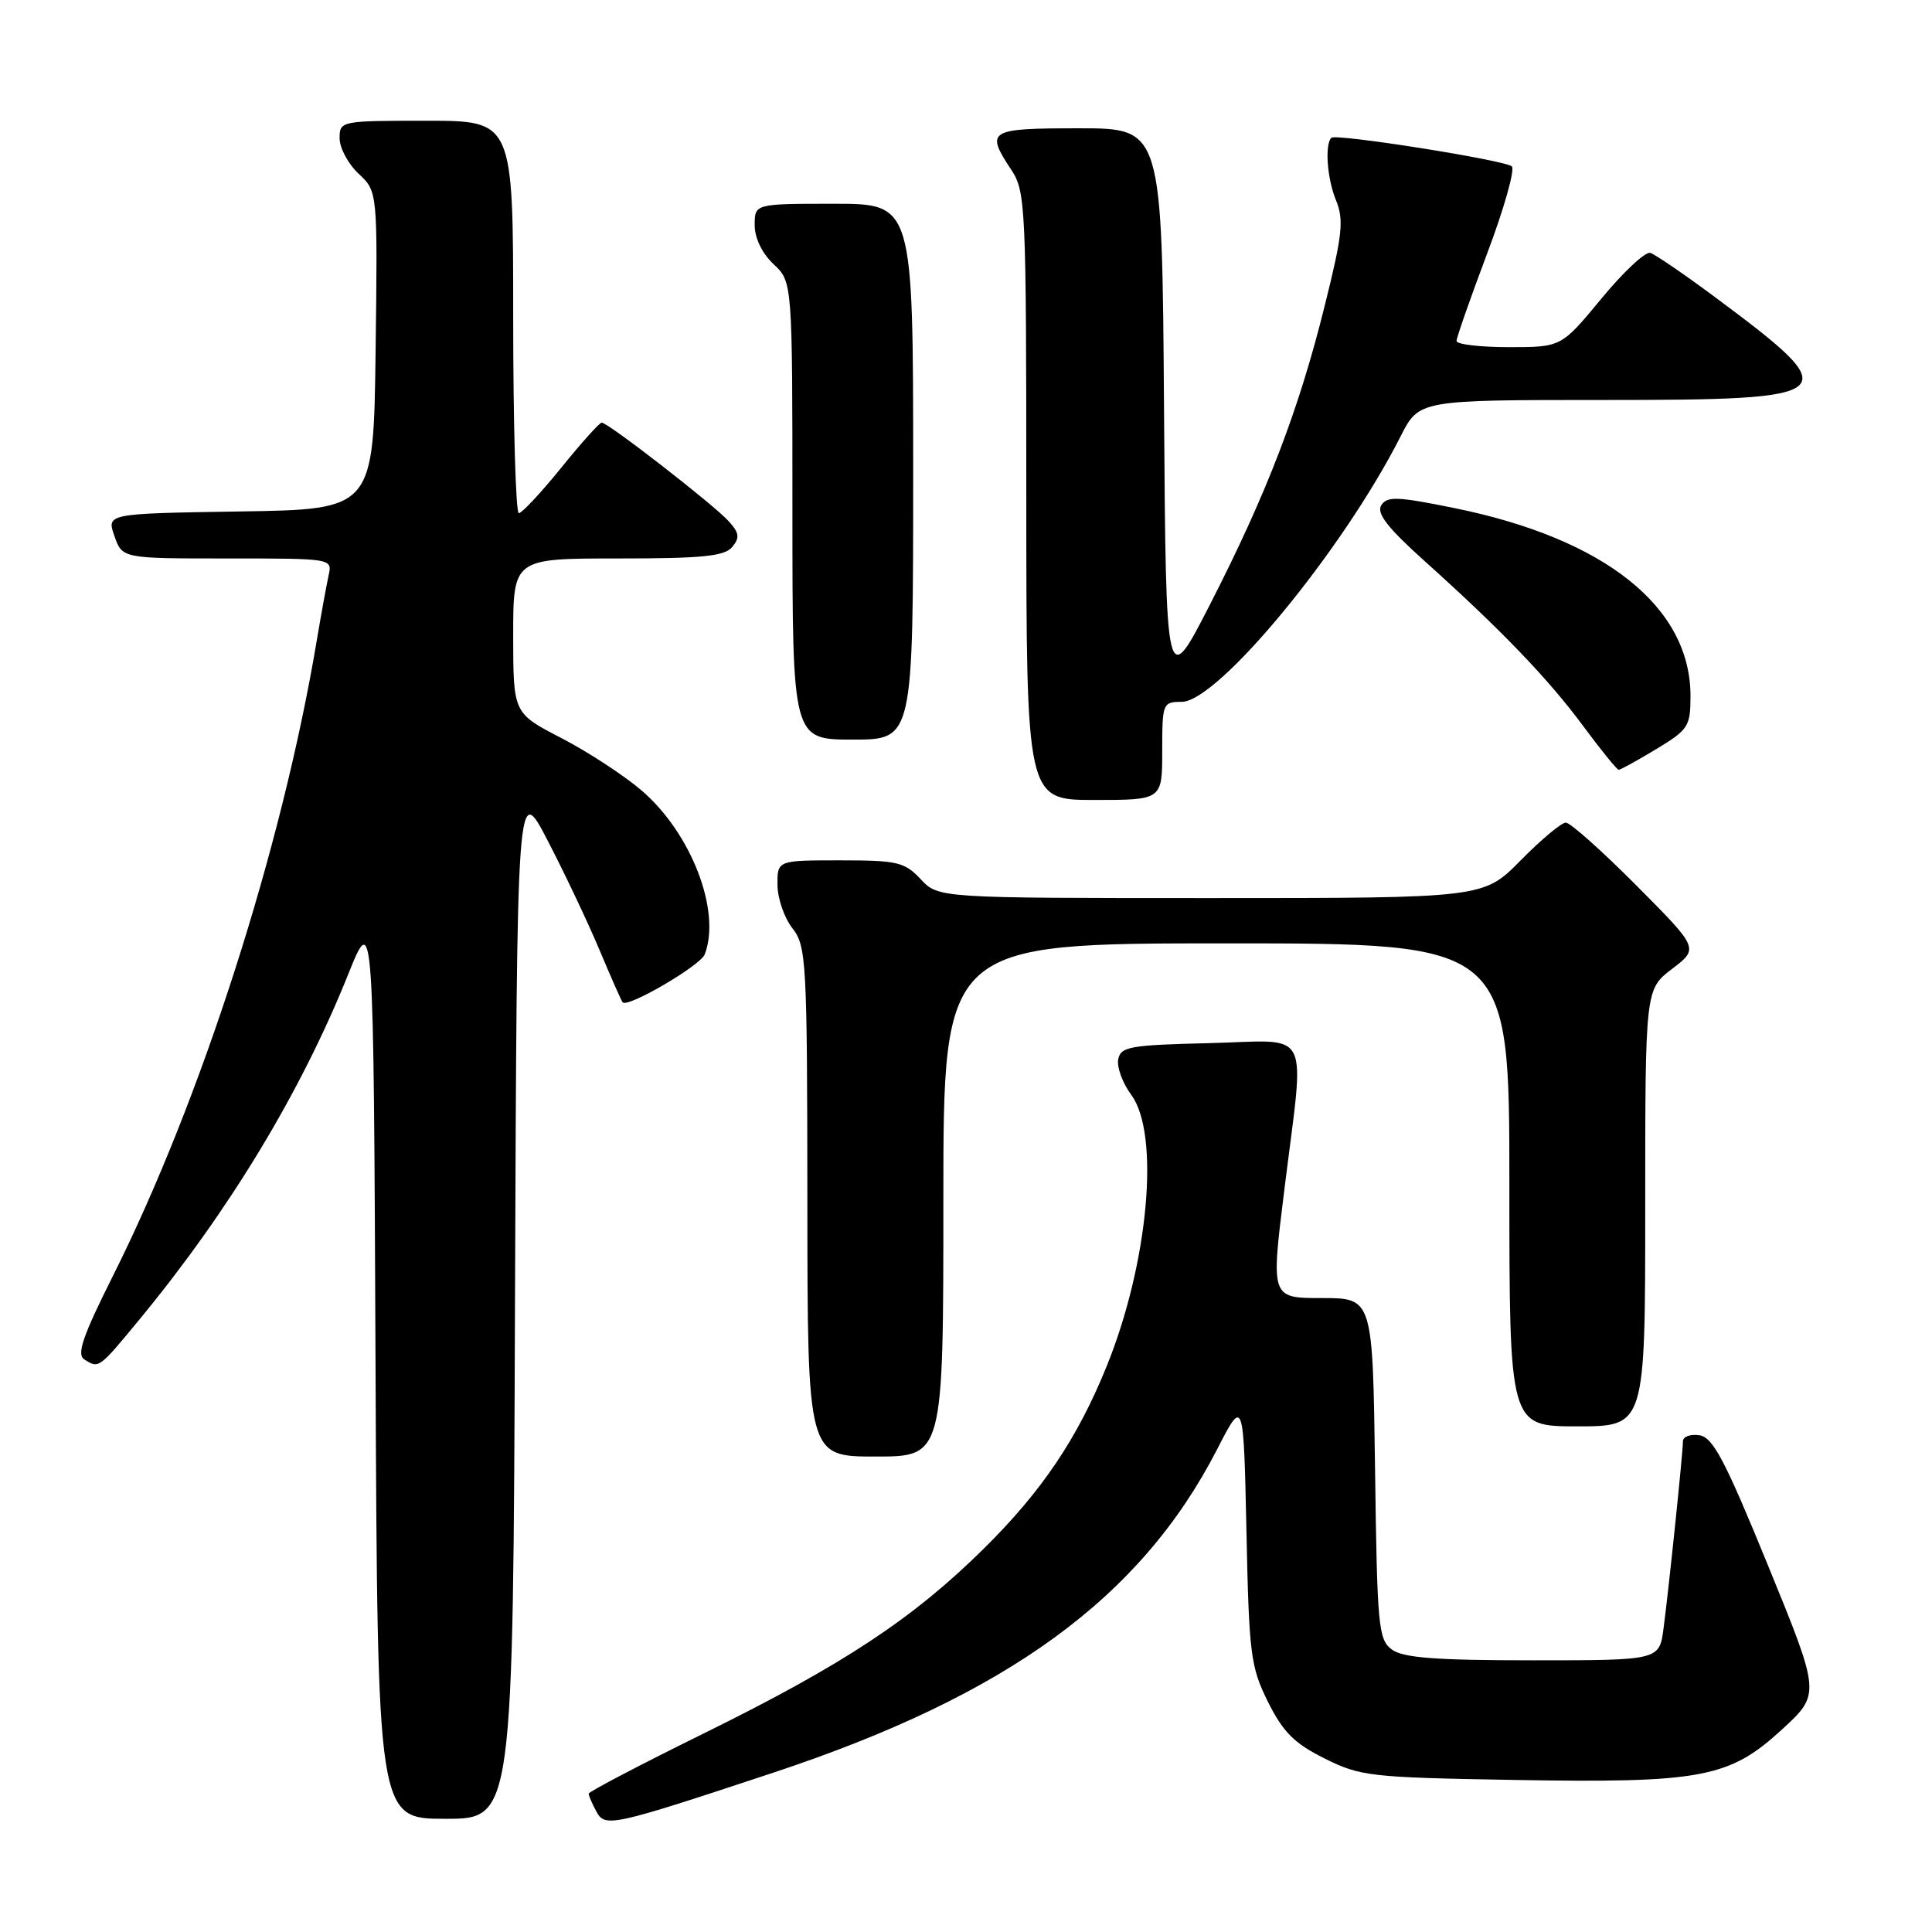 <?xml version="1.0" encoding="UTF-8" standalone="no"?>
<!DOCTYPE svg PUBLIC "-//W3C//DTD SVG 1.1//EN" "http://www.w3.org/Graphics/SVG/1.1/DTD/svg11.dtd" >
<svg xmlns="http://www.w3.org/2000/svg" xmlns:xlink="http://www.w3.org/1999/xlink" version="1.1" viewBox="0 0 256 256">
 <g >
 <path fill="currentColor"
d=" M 102.46 234.89 C 133.46 224.62 151.13 211.76 161.25 192.09 C 164.78 185.22 164.78 185.22 165.16 202.86 C 165.50 219.24 165.71 220.86 168.01 225.50 C 170.01 229.51 171.49 231.00 175.50 233.00 C 180.24 235.37 181.53 235.52 200.50 235.85 C 225.45 236.28 229.13 235.59 236.13 229.16 C 241.23 224.46 241.23 224.46 234.29 207.48 C 228.56 193.45 226.97 190.44 225.18 190.18 C 223.98 190.00 223.00 190.36 223.00 190.97 C 223.00 192.42 221.15 210.31 220.43 215.75 C 219.88 220.00 219.88 220.00 203.13 220.00 C 190.25 220.00 185.93 219.67 184.44 218.58 C 182.64 217.26 182.48 215.59 182.20 194.58 C 181.89 172.00 181.89 172.00 175.15 172.00 C 168.40 172.00 168.40 172.00 170.17 157.75 C 172.90 135.66 174.04 137.89 160.26 138.22 C 149.71 138.47 148.49 138.69 148.17 140.37 C 147.97 141.40 148.75 143.52 149.90 145.08 C 153.72 150.25 152.19 167.30 146.67 180.96 C 142.79 190.57 138.07 197.58 130.36 205.20 C 120.95 214.50 111.74 220.58 93.25 229.69 C 84.86 233.82 78.00 237.42 78.00 237.67 C 78.00 237.92 78.45 238.98 79.01 240.01 C 80.17 242.18 80.96 242.01 102.46 234.89 Z  M 68.24 172.25 C 68.50 103.50 68.50 103.50 72.63 111.50 C 74.91 115.90 77.99 122.42 79.49 126.00 C 80.99 129.57 82.34 132.64 82.51 132.82 C 83.20 133.56 92.81 127.95 93.38 126.46 C 95.58 120.72 91.60 110.38 85.00 104.73 C 82.65 102.72 77.87 99.60 74.37 97.79 C 68.01 94.50 68.01 94.50 68.00 84.25 C 68.00 74.00 68.00 74.00 81.88 74.00 C 93.07 74.00 96.00 73.71 97.02 72.48 C 98.05 71.24 97.96 70.61 96.54 69.05 C 94.58 66.88 80.57 56.00 79.73 56.00 C 79.44 56.00 77.01 58.70 74.35 62.00 C 71.68 65.29 69.16 67.99 68.75 68.00 C 68.34 68.00 68.00 56.30 68.00 42.00 C 68.00 16.00 68.00 16.00 56.50 16.00 C 45.13 16.00 45.00 16.03 45.00 18.33 C 45.00 19.60 46.13 21.72 47.52 23.02 C 50.04 25.38 50.04 25.38 49.77 46.44 C 49.50 67.50 49.50 67.50 31.81 67.77 C 14.12 68.05 14.12 68.05 15.16 71.02 C 16.20 74.00 16.20 74.00 30.12 74.00 C 44.03 74.00 44.04 74.00 43.54 76.25 C 43.27 77.49 42.55 81.42 41.95 85.00 C 37.35 112.43 26.61 145.86 14.92 169.15 C 10.96 177.06 10.13 179.47 11.17 180.13 C 13.12 181.36 13.07 181.40 18.60 174.69 C 30.45 160.29 39.89 144.67 46.13 129.12 C 49.50 120.74 49.50 120.74 49.76 180.87 C 50.02 241.00 50.02 241.00 59.00 241.00 C 67.99 241.00 67.99 241.00 68.24 172.25 Z  M 125.00 159.00 C 125.00 125.00 125.00 125.00 162.50 125.00 C 200.00 125.00 200.00 125.00 200.00 157.00 C 200.00 189.00 200.00 189.00 209.00 189.00 C 218.00 189.00 218.00 189.00 218.00 160.05 C 218.00 131.10 218.00 131.10 221.56 128.38 C 225.12 125.67 225.12 125.67 216.83 117.33 C 212.27 112.75 208.07 109.00 207.48 109.00 C 206.90 109.00 204.21 111.25 201.50 114.00 C 196.58 119.00 196.58 119.00 160.46 119.00 C 124.35 119.00 124.35 119.00 122.00 116.50 C 119.86 114.22 118.91 114.00 111.33 114.00 C 103.00 114.00 103.00 114.00 103.02 117.25 C 103.03 119.04 103.92 121.62 105.00 123.00 C 106.85 125.37 106.96 127.29 106.98 159.25 C 107.00 193.00 107.00 193.00 116.00 193.00 C 125.00 193.00 125.00 193.00 125.00 159.00 Z  M 154.00 99.50 C 154.00 93.19 154.07 93.00 156.57 93.00 C 161.38 93.00 177.93 72.94 185.58 57.83 C 188.03 53.00 188.03 53.00 212.39 53.00 C 244.28 53.00 244.86 52.46 227.18 39.32 C 223.16 36.33 219.33 33.72 218.68 33.51 C 218.03 33.30 215.11 36.03 212.19 39.57 C 206.88 46.00 206.88 46.00 199.94 46.00 C 196.12 46.00 193.00 45.63 193.00 45.18 C 193.00 44.73 194.83 39.50 197.07 33.55 C 199.31 27.61 200.77 22.43 200.32 22.04 C 199.34 21.21 177.00 17.67 176.41 18.26 C 175.52 19.15 175.85 23.67 177.02 26.52 C 178.09 29.13 177.89 31.06 175.53 40.52 C 172.09 54.38 167.85 65.40 160.38 80.00 C 154.50 91.50 154.50 91.50 154.24 54.25 C 153.98 17.00 153.98 17.00 142.99 17.00 C 130.96 17.00 130.53 17.26 134.00 22.50 C 135.90 25.37 135.99 27.27 135.99 65.75 C 136.00 106.00 136.00 106.00 145.00 106.00 C 154.00 106.00 154.00 106.00 154.00 99.50 Z  M 219.46 99.26 C 223.72 96.69 224.00 96.25 224.00 92.22 C 224.00 80.41 212.63 71.36 192.70 67.32 C 185.13 65.78 183.79 65.73 183.02 66.96 C 182.37 68.02 183.87 69.95 188.82 74.39 C 198.98 83.52 205.17 89.96 209.83 96.27 C 212.16 99.42 214.26 102.00 214.49 102.00 C 214.73 102.00 216.96 100.77 219.46 99.26 Z  M 121.00 62.50 C 121.00 27.00 121.00 27.00 110.50 27.00 C 100.00 27.00 100.00 27.00 100.00 29.83 C 100.00 31.55 100.98 33.57 102.50 35.00 C 105.00 37.35 105.00 37.35 105.00 67.67 C 105.00 98.00 105.00 98.00 113.00 98.00 C 121.00 98.00 121.00 98.00 121.00 62.50 Z "/>
</g>
</svg>